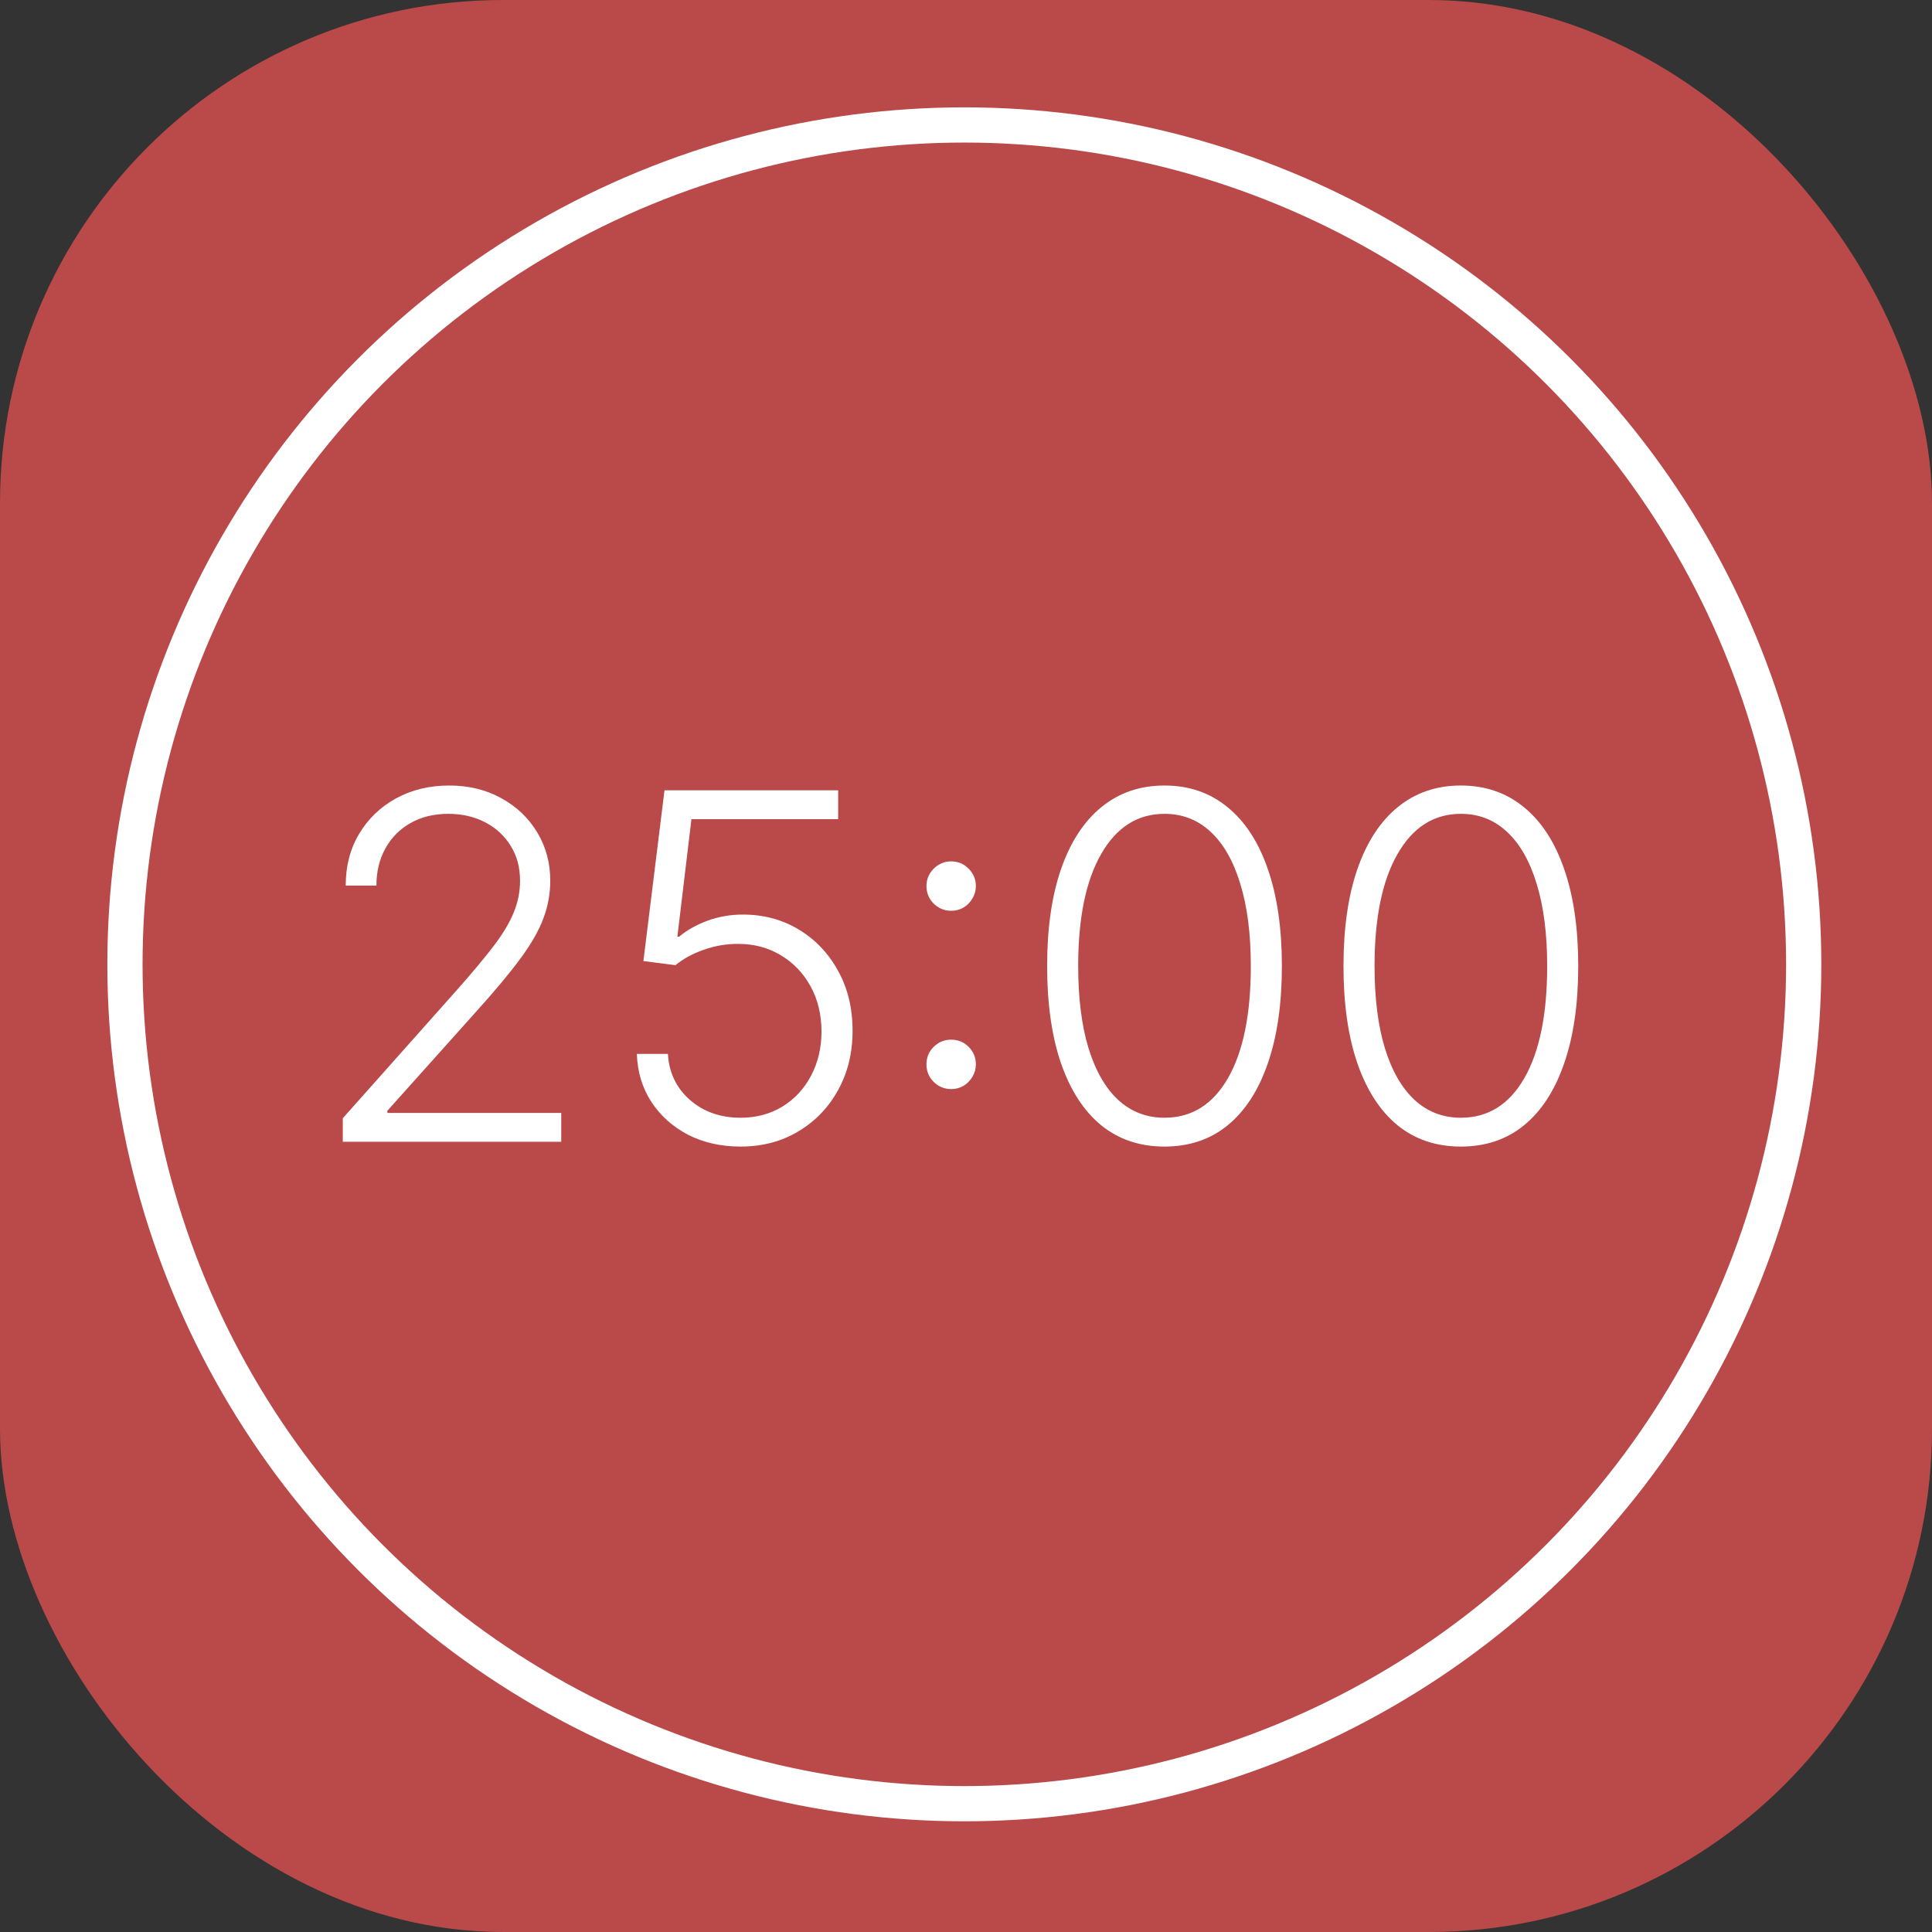 <svg width="192" height="192" viewBox="0 0 192 192" fill="none" xmlns="http://www.w3.org/2000/svg">
<rect x="0" y="0" width="192" height="192" fill="#333333" stroke="none"/>
<rect width="192" height="192" rx="50" fill="#BA4949"/>
<circle cx="95.834" cy="95.834" r="83.416" fill="#BA4949" stroke="white" stroke-width="3.5"/>
<path d="M34.066 113.468V111.131L45.475 98.307C46.964 96.624 48.163 95.186 49.073 93.992C49.983 92.799 50.642 91.696 51.051 90.684C51.472 89.672 51.682 88.62 51.682 87.529C51.682 86.199 51.37 85.039 50.744 84.05C50.13 83.05 49.283 82.271 48.203 81.714C47.123 81.157 45.907 80.878 44.554 80.878C43.121 80.878 41.865 81.185 40.785 81.799C39.716 82.413 38.886 83.254 38.295 84.323C37.704 85.392 37.408 86.62 37.408 88.007H34.356C34.356 86.074 34.799 84.363 35.686 82.873C36.584 81.373 37.806 80.196 39.352 79.343C40.91 78.49 42.672 78.064 44.639 78.064C46.583 78.064 48.311 78.485 49.823 79.326C51.336 80.156 52.524 81.287 53.388 82.72C54.252 84.152 54.684 85.755 54.684 87.529C54.684 88.814 54.456 90.059 54.002 91.264C53.558 92.469 52.791 93.81 51.699 95.288C50.608 96.766 49.096 98.574 47.163 100.711L38.5 110.381V110.603H55.775V113.468H34.066Z" fill="white"/>
<path d="M73.592 113.945C71.648 113.945 69.908 113.553 68.374 112.768C66.85 111.973 65.634 110.881 64.724 109.494C63.826 108.107 63.348 106.521 63.291 104.736H66.378C66.481 106.589 67.208 108.113 68.561 109.306C69.914 110.489 71.591 111.08 73.592 111.08C75.15 111.08 76.537 110.711 77.753 109.972C78.969 109.221 79.919 108.198 80.601 106.902C81.294 105.594 81.641 104.122 81.641 102.485C81.63 100.78 81.26 99.279 80.533 97.983C79.805 96.675 78.816 95.652 77.565 94.913C76.326 94.174 74.933 93.805 73.387 93.805C72.216 93.793 71.068 93.987 69.942 94.385C68.817 94.782 67.879 95.294 67.129 95.919L63.94 95.51L66.037 78.542H83.296V81.407H68.715L67.316 93.088H67.487C68.26 92.44 69.198 91.912 70.301 91.502C71.415 91.093 72.591 90.888 73.831 90.888C75.888 90.888 77.736 91.383 79.373 92.372C81.022 93.361 82.323 94.726 83.278 96.465C84.245 98.193 84.728 100.183 84.728 102.434C84.728 104.639 84.245 106.612 83.278 108.351C82.323 110.08 81.005 111.444 79.322 112.444C77.651 113.445 75.741 113.945 73.592 113.945Z" fill="white"/>
<path d="M94.525 108.232C93.855 108.232 93.275 107.993 92.786 107.516C92.308 107.027 92.07 106.447 92.07 105.776C92.07 105.094 92.308 104.514 92.786 104.037C93.275 103.559 93.855 103.321 94.525 103.321C95.207 103.321 95.787 103.559 96.265 104.037C96.742 104.514 96.981 105.094 96.981 105.776C96.981 106.22 96.867 106.629 96.64 107.004C96.424 107.379 96.128 107.681 95.753 107.908C95.389 108.124 94.98 108.232 94.525 108.232ZM94.525 90.513C93.855 90.513 93.275 90.275 92.786 89.797C92.308 89.308 92.07 88.728 92.07 88.058C92.07 87.387 92.308 86.813 92.786 86.335C93.275 85.846 93.855 85.602 94.525 85.602C95.207 85.602 95.787 85.846 96.265 86.335C96.742 86.813 96.981 87.387 96.981 88.058C96.981 88.501 96.867 88.91 96.64 89.285C96.424 89.661 96.128 89.962 95.753 90.189C95.389 90.405 94.98 90.513 94.525 90.513Z" fill="white"/>
<path d="M115.727 113.945C113.272 113.945 111.174 113.24 109.434 111.83C107.706 110.409 106.376 108.357 105.444 105.674C104.523 102.991 104.063 99.768 104.063 96.005C104.063 92.253 104.523 89.041 105.444 86.369C106.376 83.686 107.712 81.634 109.451 80.213C111.202 78.781 113.294 78.064 115.727 78.064C118.16 78.064 120.246 78.781 121.986 80.213C123.737 81.634 125.073 83.686 125.994 86.369C126.926 89.041 127.392 92.253 127.392 96.005C127.392 99.768 126.926 102.991 125.994 105.674C125.073 108.357 123.742 110.409 122.003 111.83C120.275 113.24 118.183 113.945 115.727 113.945ZM115.727 111.08C118.422 111.08 120.525 109.767 122.037 107.141C123.549 104.503 124.305 100.791 124.305 96.005C124.305 92.821 123.958 90.104 123.265 87.853C122.583 85.591 121.599 83.862 120.315 82.669C119.041 81.475 117.512 80.878 115.727 80.878C113.055 80.878 110.958 82.208 109.434 84.869C107.911 87.518 107.149 91.23 107.149 96.005C107.149 99.188 107.49 101.905 108.172 104.156C108.866 106.407 109.849 108.124 111.123 109.306C112.407 110.489 113.942 111.08 115.727 111.08Z" fill="white"/>
<path d="M145.179 113.945C142.723 113.945 140.626 113.24 138.886 111.83C137.158 110.409 135.828 108.357 134.896 105.674C133.975 102.991 133.514 99.768 133.514 96.005C133.514 92.253 133.975 89.041 134.896 86.369C135.828 83.686 137.164 81.634 138.903 80.213C140.654 78.781 142.746 78.064 145.179 78.064C147.612 78.064 149.698 78.781 151.438 80.213C153.188 81.634 154.524 83.686 155.445 86.369C156.377 89.041 156.844 92.253 156.844 96.005C156.844 99.768 156.377 102.991 155.445 105.674C154.524 108.357 153.194 110.409 151.455 111.83C149.727 113.24 147.635 113.945 145.179 113.945ZM145.179 111.08C147.873 111.08 149.977 109.767 151.489 107.141C153.001 104.503 153.757 100.791 153.757 96.005C153.757 92.821 153.41 90.104 152.717 87.853C152.034 85.591 151.051 83.862 149.766 82.669C148.493 81.475 146.964 80.878 145.179 80.878C142.507 80.878 140.41 82.208 138.886 84.869C137.363 87.518 136.601 91.23 136.601 96.005C136.601 99.188 136.942 101.905 137.624 104.156C138.318 106.407 139.301 108.124 140.574 109.306C141.859 110.489 143.394 111.08 145.179 111.08Z" fill="white"/>
</svg>
